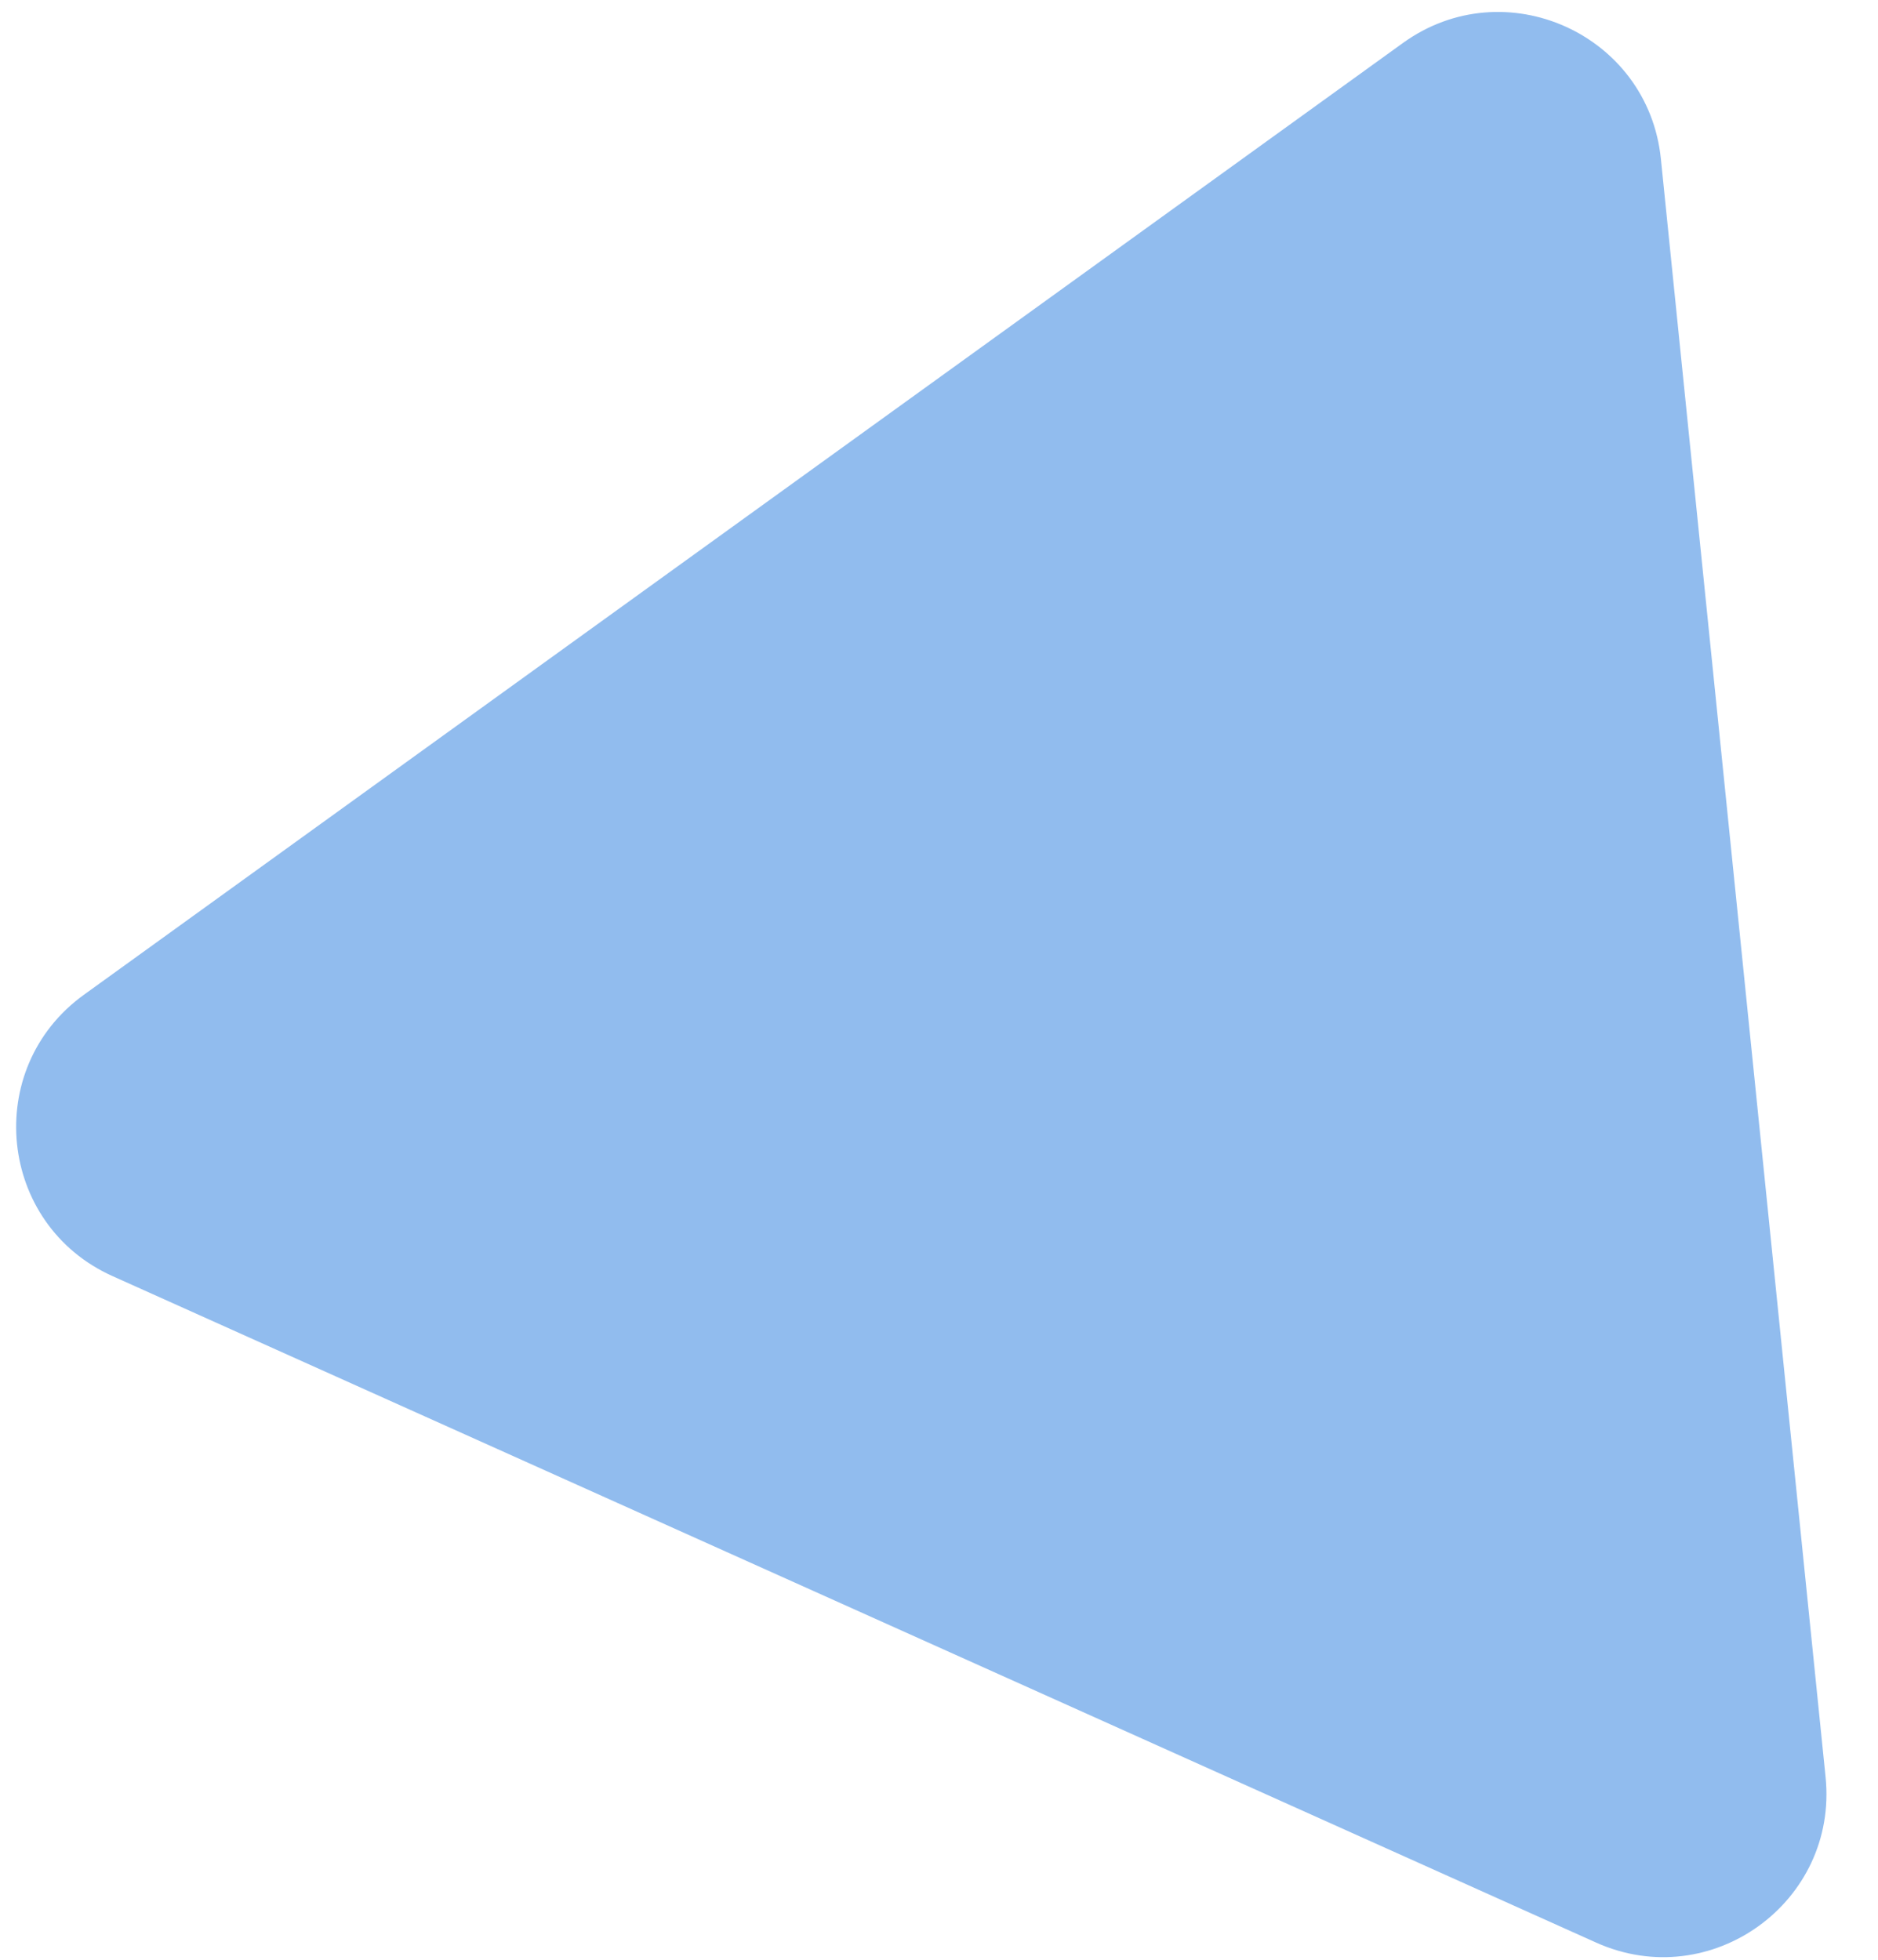 <svg width="23" height="24" viewBox="0 0 23 24" fill="none" xmlns="http://www.w3.org/2000/svg">
<path d="M22.358 21.762C22.514 23.294 20.953 24.42 19.549 23.79L1.379 15.628C-0.026 14.998 -0.221 13.083 1.028 12.182L17.181 0.527C18.429 -0.374 20.185 0.415 20.341 1.946L22.358 21.762Z" fill="#91BCEE"/>
</svg>

